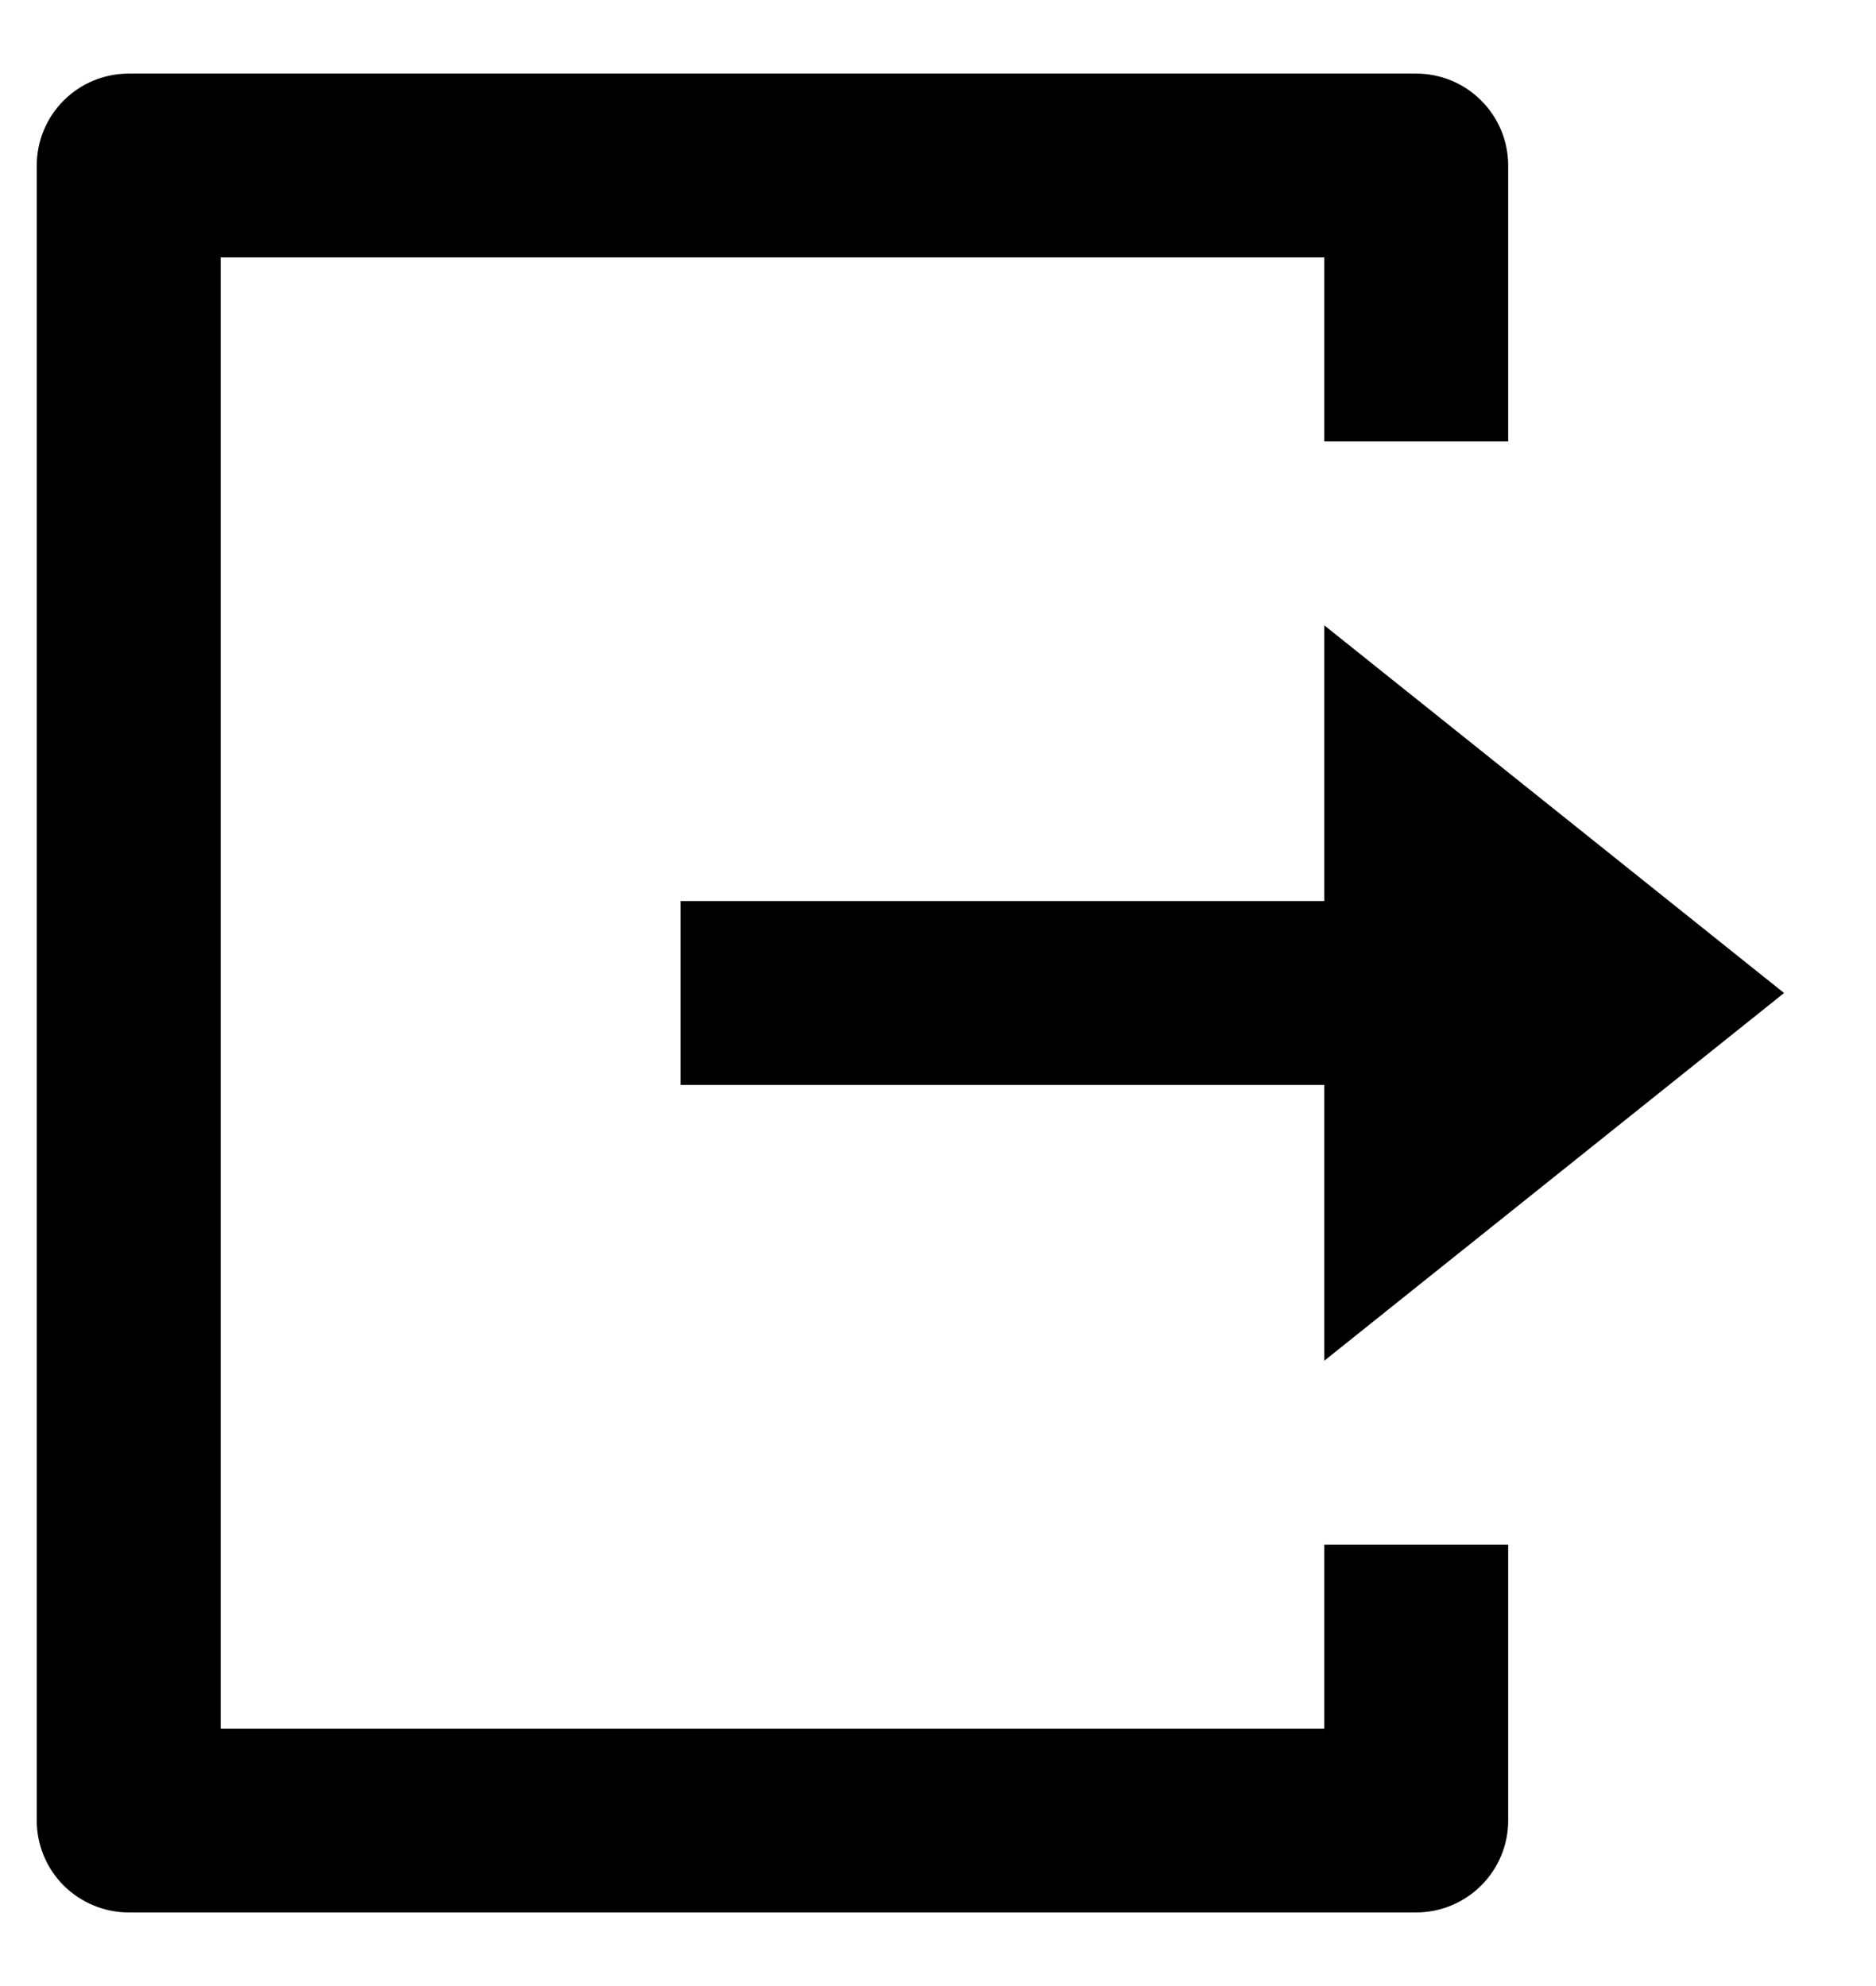<svg width="17" height="18" viewBox="0 0 17 18" fill="none" xmlns="http://www.w3.org/2000/svg">
<path d="M1.167 17.333C0.946 17.333 0.734 17.245 0.577 17.089C0.421 16.933 0.333 16.721 0.333 16.5V1.5C0.333 1.279 0.421 1.067 0.577 0.911C0.734 0.754 0.946 0.667 1.167 0.667H12.833C13.054 0.667 13.266 0.754 13.422 0.911C13.579 1.067 13.667 1.279 13.667 1.5V4H12V2.333H2V15.667H12V14H13.667V16.5C13.667 16.721 13.579 16.933 13.422 17.089C13.266 17.245 13.054 17.333 12.833 17.333H1.167ZM12 12.333V9.833H6.167V8.167H12V5.667L16.167 9L12 12.333Z" fill="black"/>
</svg>
